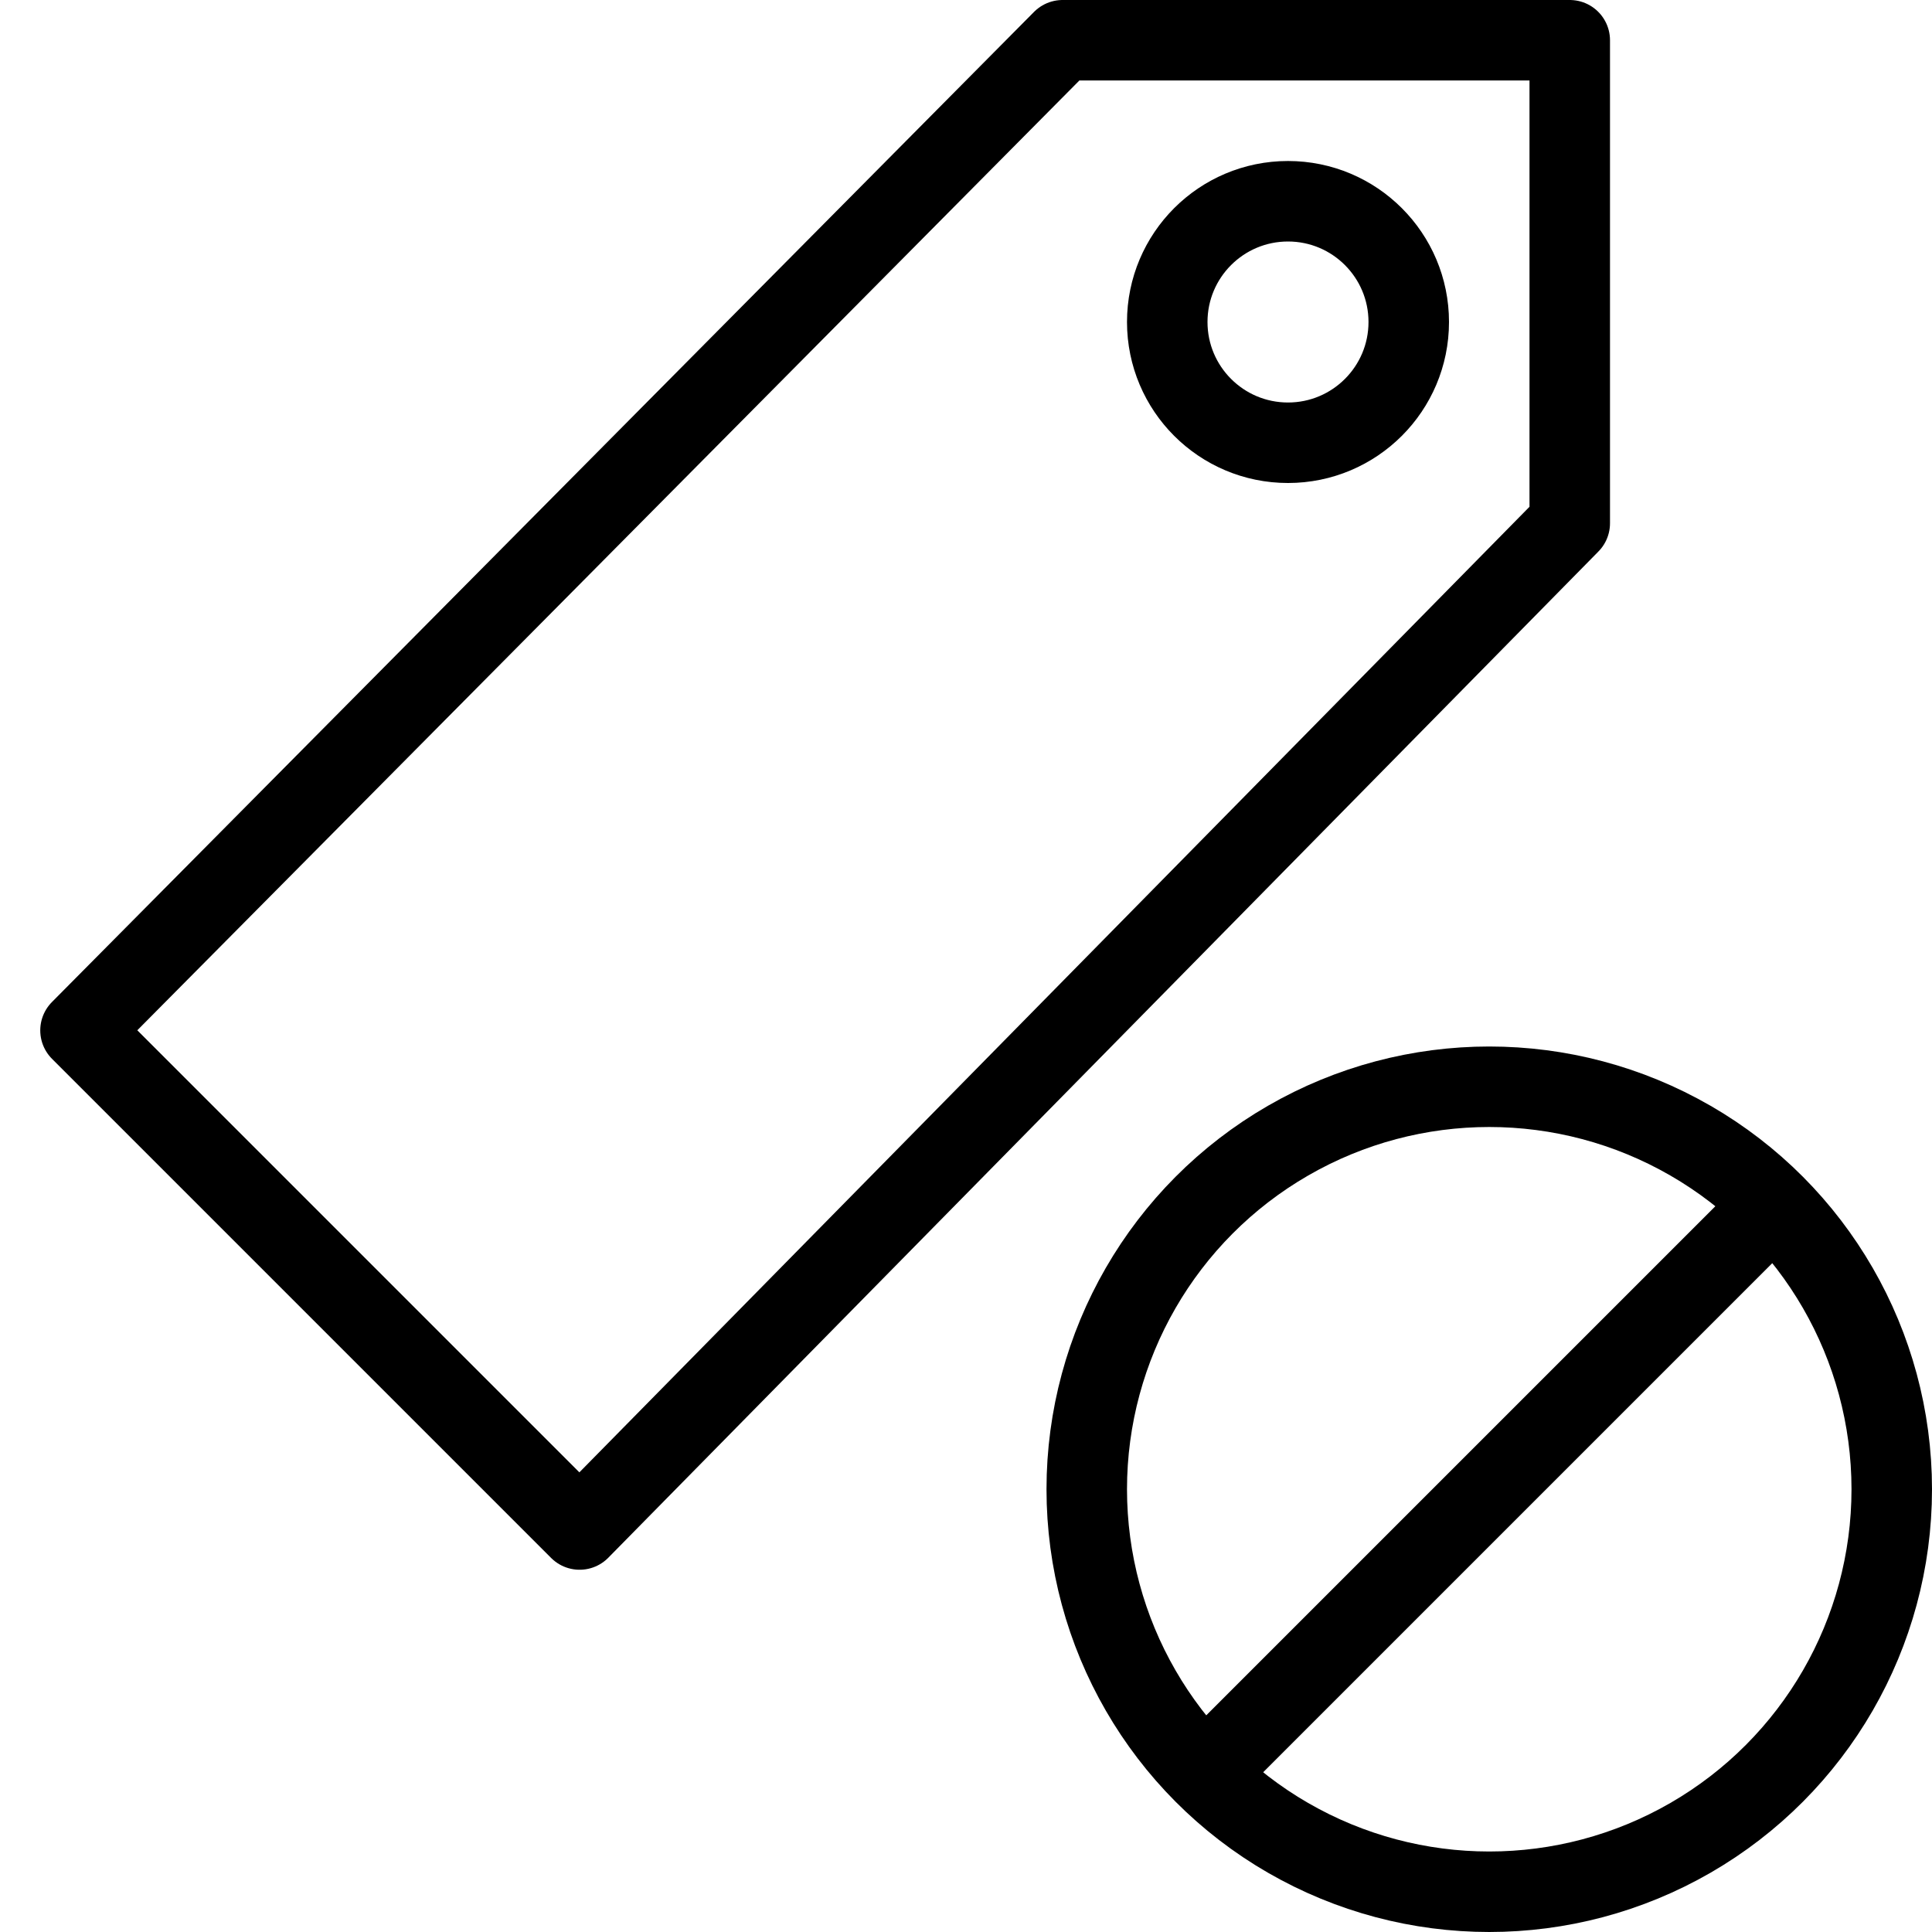 <?xml version="1.0" encoding="utf-8"?>
<!-- Generator: Adobe Illustrator 19.2.0, SVG Export Plug-In . SVG Version: 6.00 Build 0)  -->
<svg version="1.1" id="Layer_1" xmlns="http://www.w3.org/2000/svg" xmlns:xlink="http://www.w3.org/1999/xlink" x="0px" y="0px"
	 viewBox="0 0 24 24" style="enable-background:new 0 0 24 24;" xml:space="preserve">
<style type="text/css">
	.st0{display:none;}
	.st1{display:inline;}
	.st2{fill:none;stroke:#000000;stroke-linejoin:round;stroke-miterlimit:10;}
</style>
<g id="Filled_Icons" class="st0">
	<g class="st1">
		<path d="M19.5,0h-6.3c-0.1,0-0.3,0.1-0.4,0.1L0.6,12.4c-0.2,0.2-0.2,0.5,0,0.7l6.2,6.3c0.1,0.1,0.2,0.1,0.4,0.1c0,0,0,0,0,0
			c0.1,0,0.3-0.1,0.4-0.1L19.9,6.9C20,6.8,20,6.7,20,6.6V0.5C20,0.2,19.8,0,19.5,0z M16,5.6c-0.8,0-1.5-0.7-1.5-1.5
			c0-0.8,0.7-1.5,1.5-1.5s1.5,0.7,1.5,1.5C17.5,4.9,16.8,5.6,16,5.6z"/>
		<path d="M18.5,14.9c-2,0-3.6,1.6-3.6,3.6c0,0.8,0.3,1.6,0.7,2.2l5-5C20.1,15.2,19.3,14.9,18.5,14.9z"/>
		<path d="M21.4,16.3l-5,5c0.6,0.5,1.3,0.7,2.2,0.7c2,0,3.6-1.6,3.6-3.6C22.1,17.7,21.8,16.9,21.4,16.3z"/>
		<path d="M18.5,13c-3.1,0-5.5,2.5-5.5,5.5c0,3.1,2.5,5.5,5.5,5.5c3.1,0,5.5-2.5,5.5-5.5C24,15.4,21.6,13,18.5,13z M18.5,23.1
			c-2.5,0-4.6-2.1-4.6-4.6c0-2.5,2.1-4.6,4.6-4.6c2.5,0,4.6,2.1,4.6,4.6C23.1,21,21,23.1,18.5,23.1z"/>
	</g>
</g>
<g id="Outline_Icons">
	<g>
		<polygon class="st2" points="7.2,19 19.5,6.5 19.5,0.5 13.2,0.5 1,12.8 		"/>
		<circle class="st2" cx="16" cy="4" r="1.5"/>
		<line class="st2" x1="22" y1="15" x2="15" y2="22"/>
		<circle class="st2" cx="18.5" cy="18.5" r="5"/>
	</g>
</g>
</svg>
